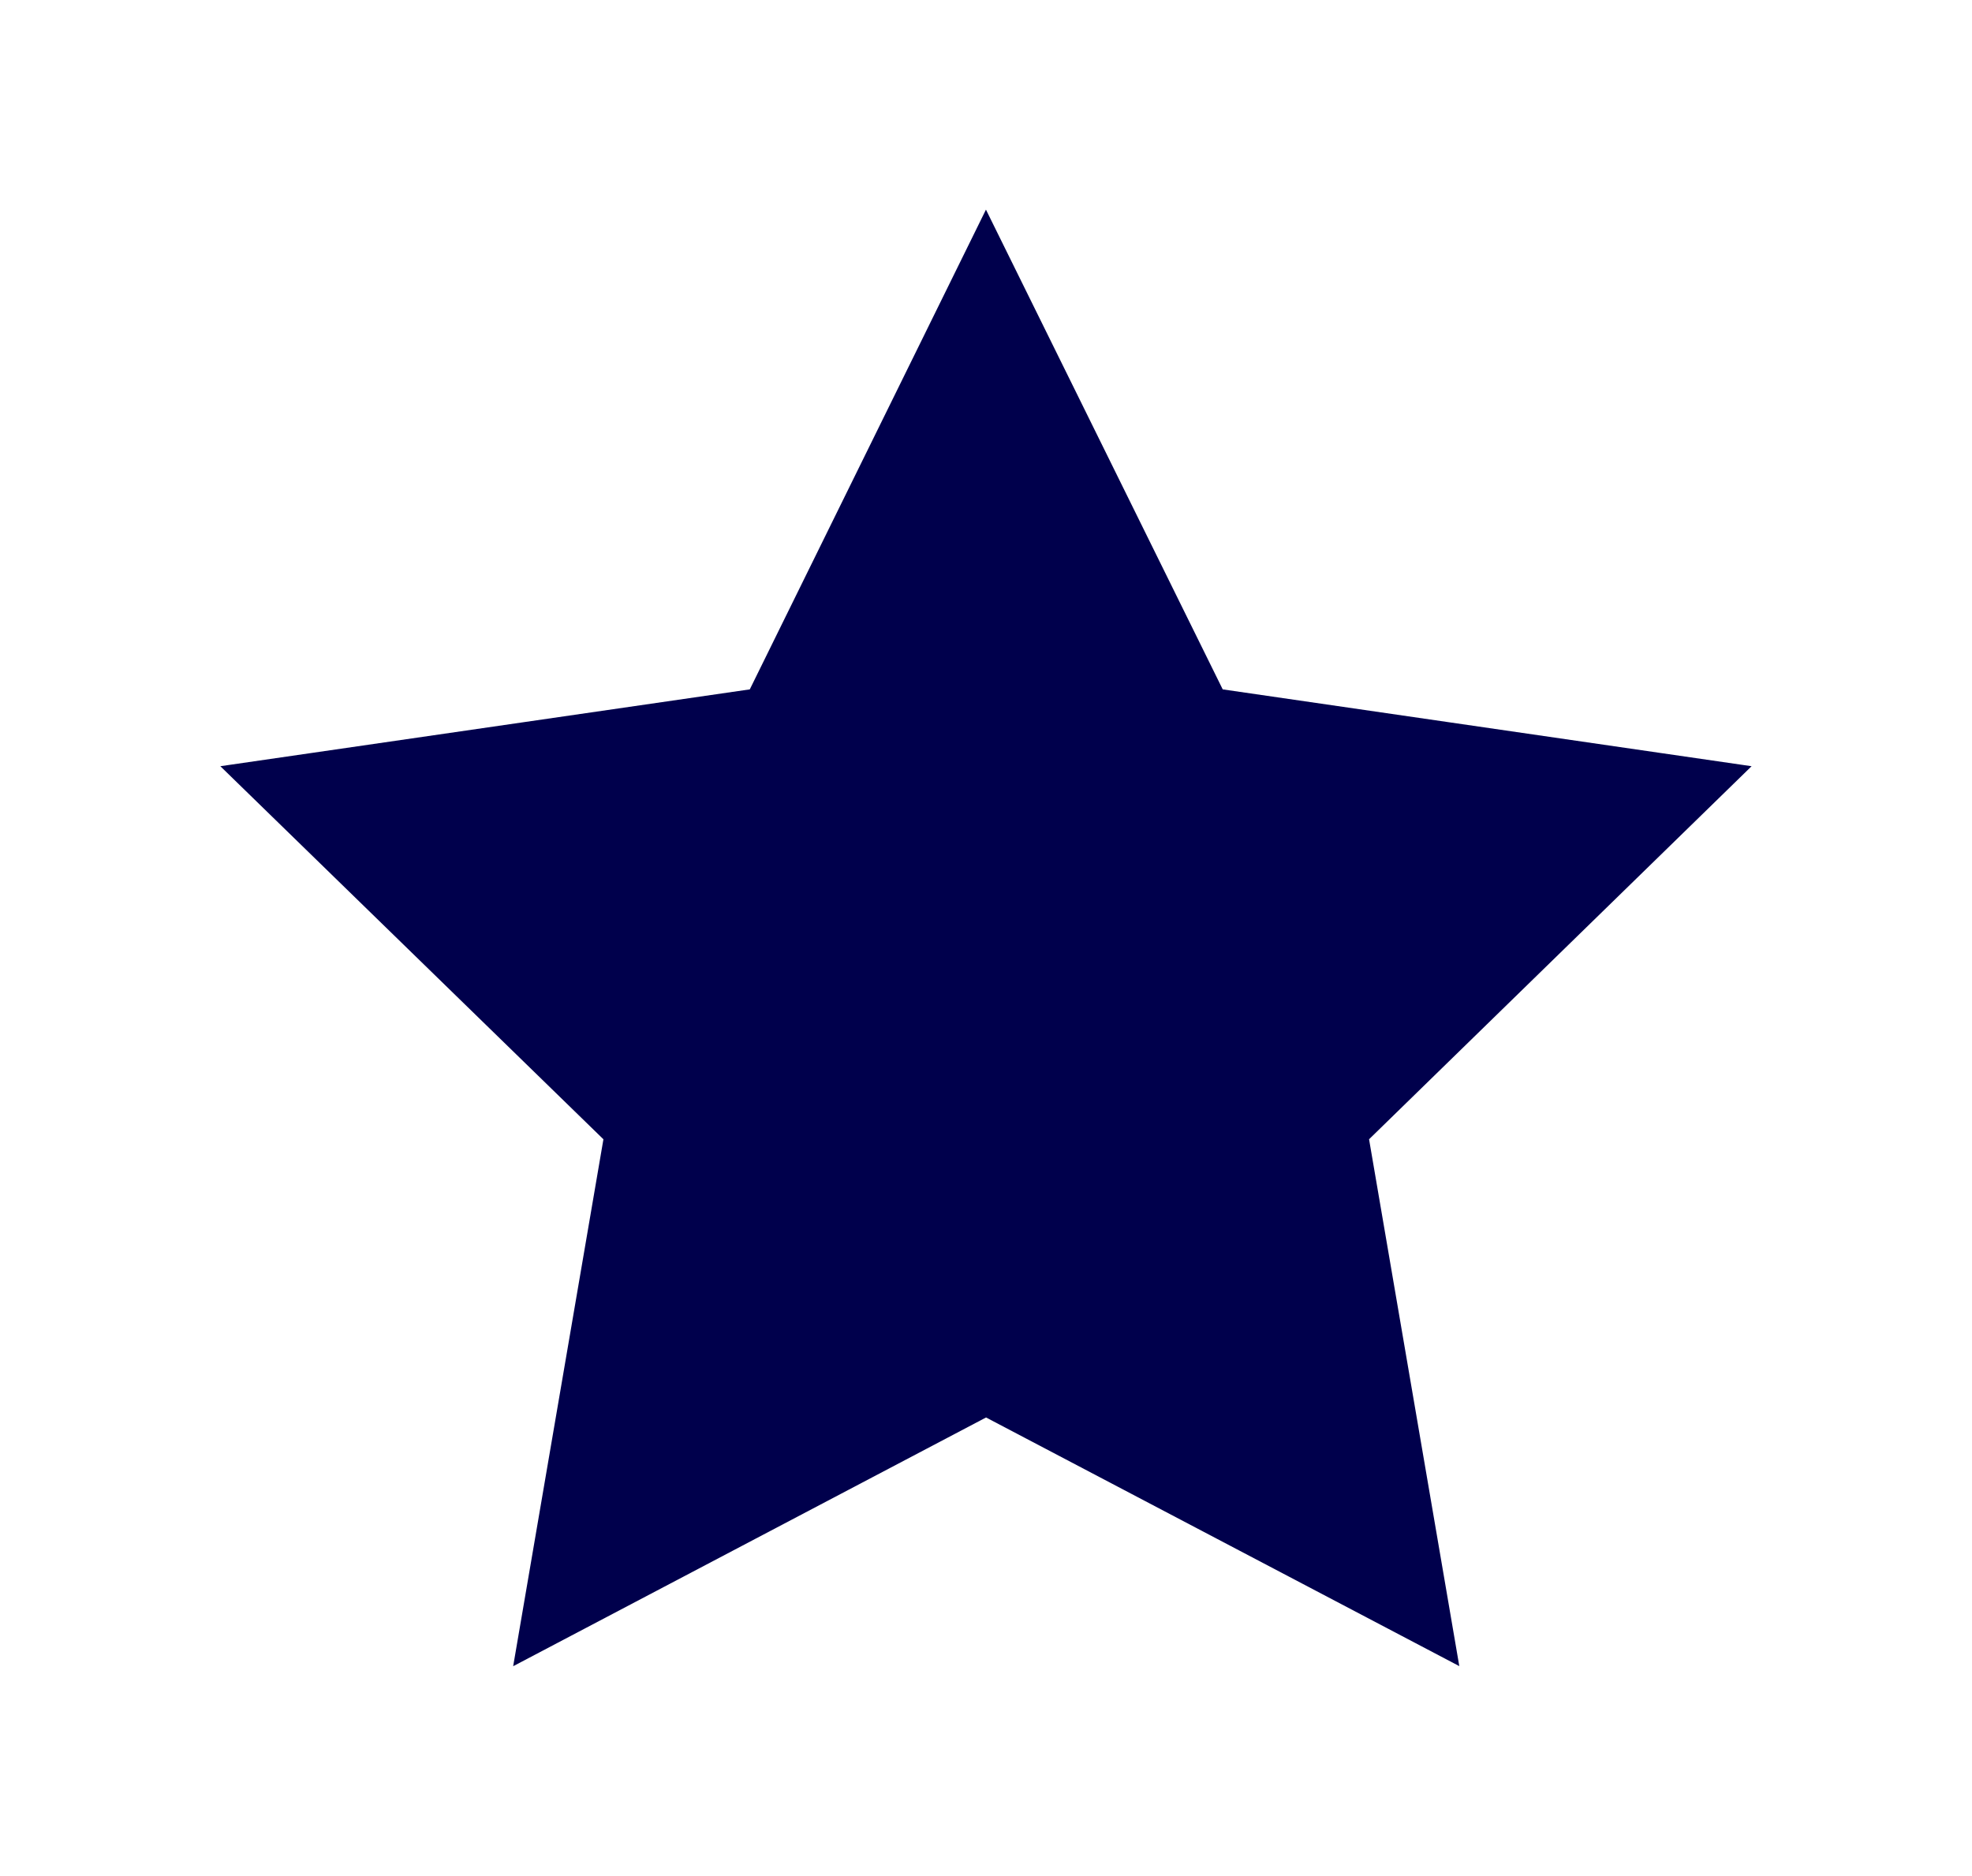 <?xml version="1.0" encoding="utf-8"?>
<!-- Generator: Adobe Illustrator 18.0.0, SVG Export Plug-In . SVG Version: 6.00 Build 0)  -->
<!DOCTYPE svg PUBLIC "-//W3C//DTD SVG 1.1//EN" "http://www.w3.org/Graphics/SVG/1.1/DTD/svg11.dtd">
<svg version="1.1" id="Layer_1" xmlns="http://www.w3.org/2000/svg" xmlns:xlink="http://www.w3.org/1999/xlink" x="0px" y="0px"
	 viewBox="67.2 -86.2 2830.3 2691.9" enable-background="new 67.2 -86.2 2830.3 2691.9" xml:space="preserve">
<polygon fill="#00004C" stroke="#00004C" stroke-width="200" stroke-miterlimit="10" points="1482.4,440.8 1755.7,994.5 
	2366.3,1083.2 1924.7,1513.8 2028.9,2122.1 1482.4,1835 936.5,2122.1 1040.7,1513.8 598.5,1083.2 1209.8,994.5 "/>
</svg>
